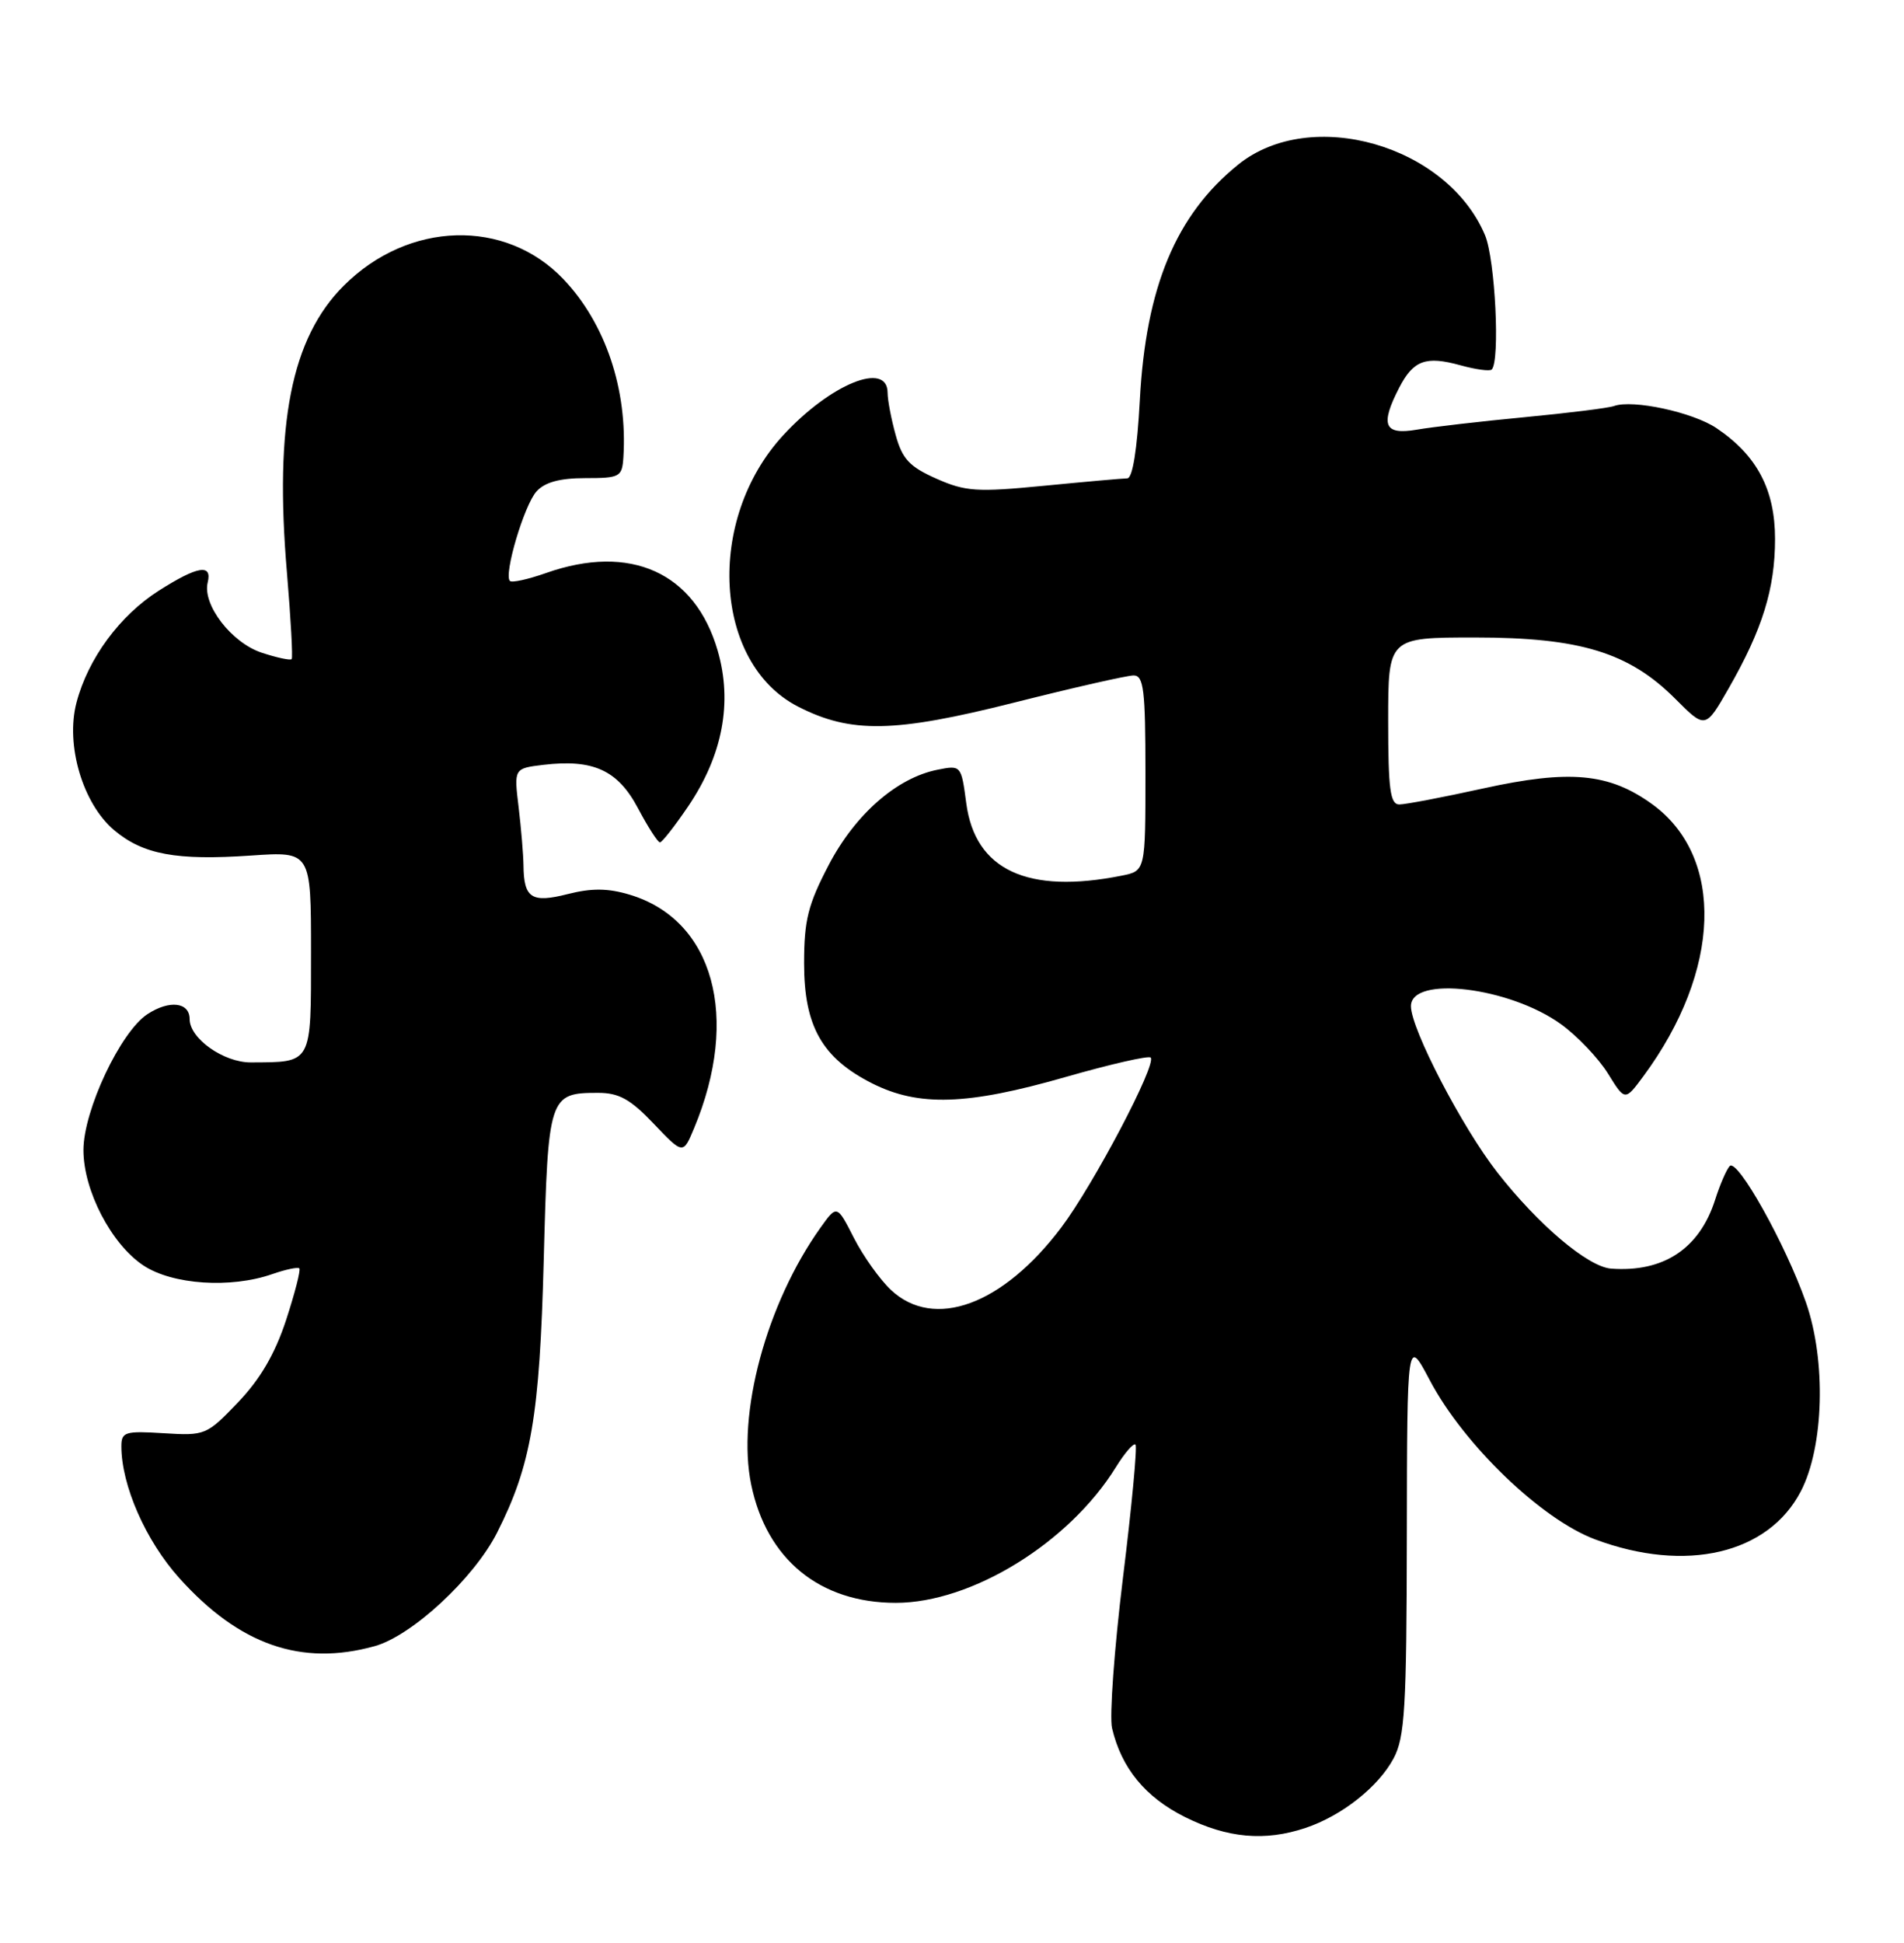 <?xml version="1.0" encoding="UTF-8" standalone="no"?>
<!DOCTYPE svg PUBLIC "-//W3C//DTD SVG 1.1//EN" "http://www.w3.org/Graphics/SVG/1.1/DTD/svg11.dtd" >
<svg xmlns="http://www.w3.org/2000/svg" xmlns:xlink="http://www.w3.org/1999/xlink" version="1.1" viewBox="0 0 251 256">
 <g >
 <path fill="currentColor"
d=" M 172.10 240.86 C 176.88 239.26 181.70 235.46 183.71 231.70 C 185.20 228.92 185.43 225.08 185.46 202.36 C 185.50 176.22 185.50 176.22 188.48 181.86 C 192.96 190.35 203.20 200.20 210.29 202.84 C 222.24 207.30 233.11 204.76 237.40 196.50 C 240.45 190.64 240.76 179.29 238.07 171.60 C 235.39 163.95 229.02 152.56 228.02 153.65 C 227.59 154.12 226.73 156.11 226.10 158.09 C 224.04 164.53 219.31 167.67 212.39 167.16 C 209.34 166.93 202.82 161.42 197.40 154.50 C 192.76 148.57 186.00 135.58 186.00 132.58 C 186.00 128.49 199.02 130.06 205.79 134.96 C 207.95 136.53 210.73 139.45 211.97 141.45 C 214.22 145.09 214.22 145.09 216.65 141.80 C 226.92 127.90 227.40 112.93 217.81 105.97 C 212.13 101.86 206.95 101.38 195.52 103.89 C 190.25 105.05 185.28 106.00 184.47 106.00 C 183.27 106.00 183.00 104.02 183.00 95.00 C 183.00 84.00 183.00 84.00 194.46 84.00 C 208.29 84.00 214.74 85.97 220.84 92.07 C 224.82 96.06 224.82 96.06 227.91 90.66 C 232.34 82.92 234.00 77.56 234.00 71.02 C 234.00 64.52 231.62 60.01 226.29 56.42 C 223.18 54.32 215.25 52.61 212.77 53.50 C 212.07 53.76 206.78 54.42 201.00 54.97 C 195.22 55.52 188.81 56.26 186.75 56.62 C 182.46 57.35 181.91 56.02 184.46 51.07 C 186.33 47.47 187.96 46.87 192.52 48.13 C 194.54 48.69 196.39 48.94 196.65 48.69 C 197.77 47.56 197.11 34.20 195.77 31.00 C 190.78 19.12 172.81 13.97 163.24 21.68 C 155.03 28.29 151.05 37.81 150.26 52.75 C 149.91 59.22 149.31 63.01 148.61 63.03 C 148.00 63.04 143.05 63.48 137.61 64.01 C 128.78 64.87 127.27 64.77 123.44 63.07 C 119.91 61.51 118.95 60.49 118.08 57.34 C 117.49 55.23 117.01 52.71 117.01 51.75 C 116.99 47.53 109.48 50.59 103.25 57.35 C 92.99 68.48 94.03 87.40 105.23 93.12 C 112.19 96.67 117.90 96.56 133.69 92.58 C 141.50 90.61 148.59 89.00 149.44 89.00 C 150.77 89.00 151.00 90.89 151.00 101.88 C 151.00 114.75 151.00 114.75 147.88 115.38 C 135.45 117.86 128.55 114.65 127.38 105.84 C 126.72 100.84 126.69 100.81 123.61 101.42 C 118.24 102.48 112.75 107.28 109.25 113.97 C 106.52 119.19 106.00 121.25 106.00 126.94 C 106.00 135.23 108.38 139.42 114.97 142.75 C 121.10 145.84 127.49 145.64 140.45 141.92 C 146.35 140.23 151.41 139.07 151.69 139.35 C 152.53 140.20 144.14 156.13 139.89 161.76 C 132.18 171.97 123.14 175.28 117.46 169.98 C 116.00 168.61 113.80 165.53 112.57 163.12 C 110.33 158.73 110.33 158.73 108.14 161.80 C 101.02 171.80 97.10 186.35 99.03 195.63 C 101.07 205.48 108.07 211.20 118.09 211.20 C 128.10 211.20 140.96 203.28 147.12 193.30 C 148.28 191.43 149.43 190.10 149.69 190.35 C 149.94 190.60 149.20 198.49 148.04 207.87 C 146.89 217.26 146.24 226.19 146.60 227.72 C 147.84 232.99 150.99 236.82 156.23 239.43 C 161.81 242.21 166.75 242.65 172.10 240.86 Z  M 49.38 216.91 C 54.30 215.55 62.47 207.97 65.52 201.97 C 70.03 193.06 71.14 186.61 71.68 166.00 C 72.25 144.38 72.37 144.00 78.85 144.00 C 81.60 144.00 83.11 144.84 86.18 148.07 C 90.05 152.13 90.05 152.13 91.50 148.66 C 97.61 134.04 94.07 121.20 83.01 117.89 C 80.15 117.03 78.00 117.01 74.84 117.81 C 70.07 119.02 69.05 118.36 69.01 114.00 C 68.99 112.62 68.71 109.19 68.37 106.37 C 67.75 101.25 67.75 101.25 71.63 100.78 C 78.21 100.00 81.45 101.48 84.11 106.51 C 85.42 108.98 86.72 111.00 87.00 111.00 C 87.27 111.00 88.95 108.86 90.72 106.25 C 95.27 99.53 96.59 92.55 94.61 85.73 C 91.62 75.43 83.10 71.58 71.97 75.51 C 69.61 76.34 67.48 76.81 67.22 76.55 C 66.38 75.71 69.10 66.55 70.73 64.75 C 71.82 63.54 73.81 63.00 77.15 63.00 C 81.73 63.00 82.01 62.85 82.18 60.25 C 82.74 51.31 79.82 42.62 74.29 36.80 C 66.63 28.75 53.85 29.12 45.32 37.64 C 38.40 44.55 36.16 55.86 37.83 75.50 C 38.34 81.55 38.62 86.66 38.45 86.85 C 38.27 87.04 36.49 86.66 34.49 86.00 C 30.52 84.69 26.66 79.67 27.38 76.75 C 28.00 74.25 26.05 74.58 20.95 77.82 C 15.78 81.11 11.60 86.78 10.08 92.59 C 8.62 98.17 10.91 105.90 15.05 109.39 C 18.87 112.60 23.23 113.41 33.12 112.73 C 41.00 112.19 41.00 112.19 41.00 125.48 C 41.00 140.34 41.21 139.95 33.06 139.99 C 29.48 140.00 25.00 136.84 25.00 134.29 C 25.00 132.05 22.34 131.73 19.44 133.63 C 15.88 135.96 11.00 146.32 11.00 151.54 C 11.00 156.87 14.67 163.93 18.90 166.74 C 22.72 169.28 30.42 169.80 35.90 167.88 C 37.66 167.27 39.26 166.93 39.46 167.13 C 39.66 167.34 38.87 170.40 37.71 173.95 C 36.24 178.41 34.30 181.74 31.37 184.79 C 27.25 189.10 27.04 189.19 21.58 188.85 C 16.49 188.53 16.00 188.68 16.00 190.57 C 16.00 195.72 19.21 203.02 23.64 207.94 C 31.56 216.75 39.72 219.59 49.38 216.91 Z "/>
</g>
</svg>